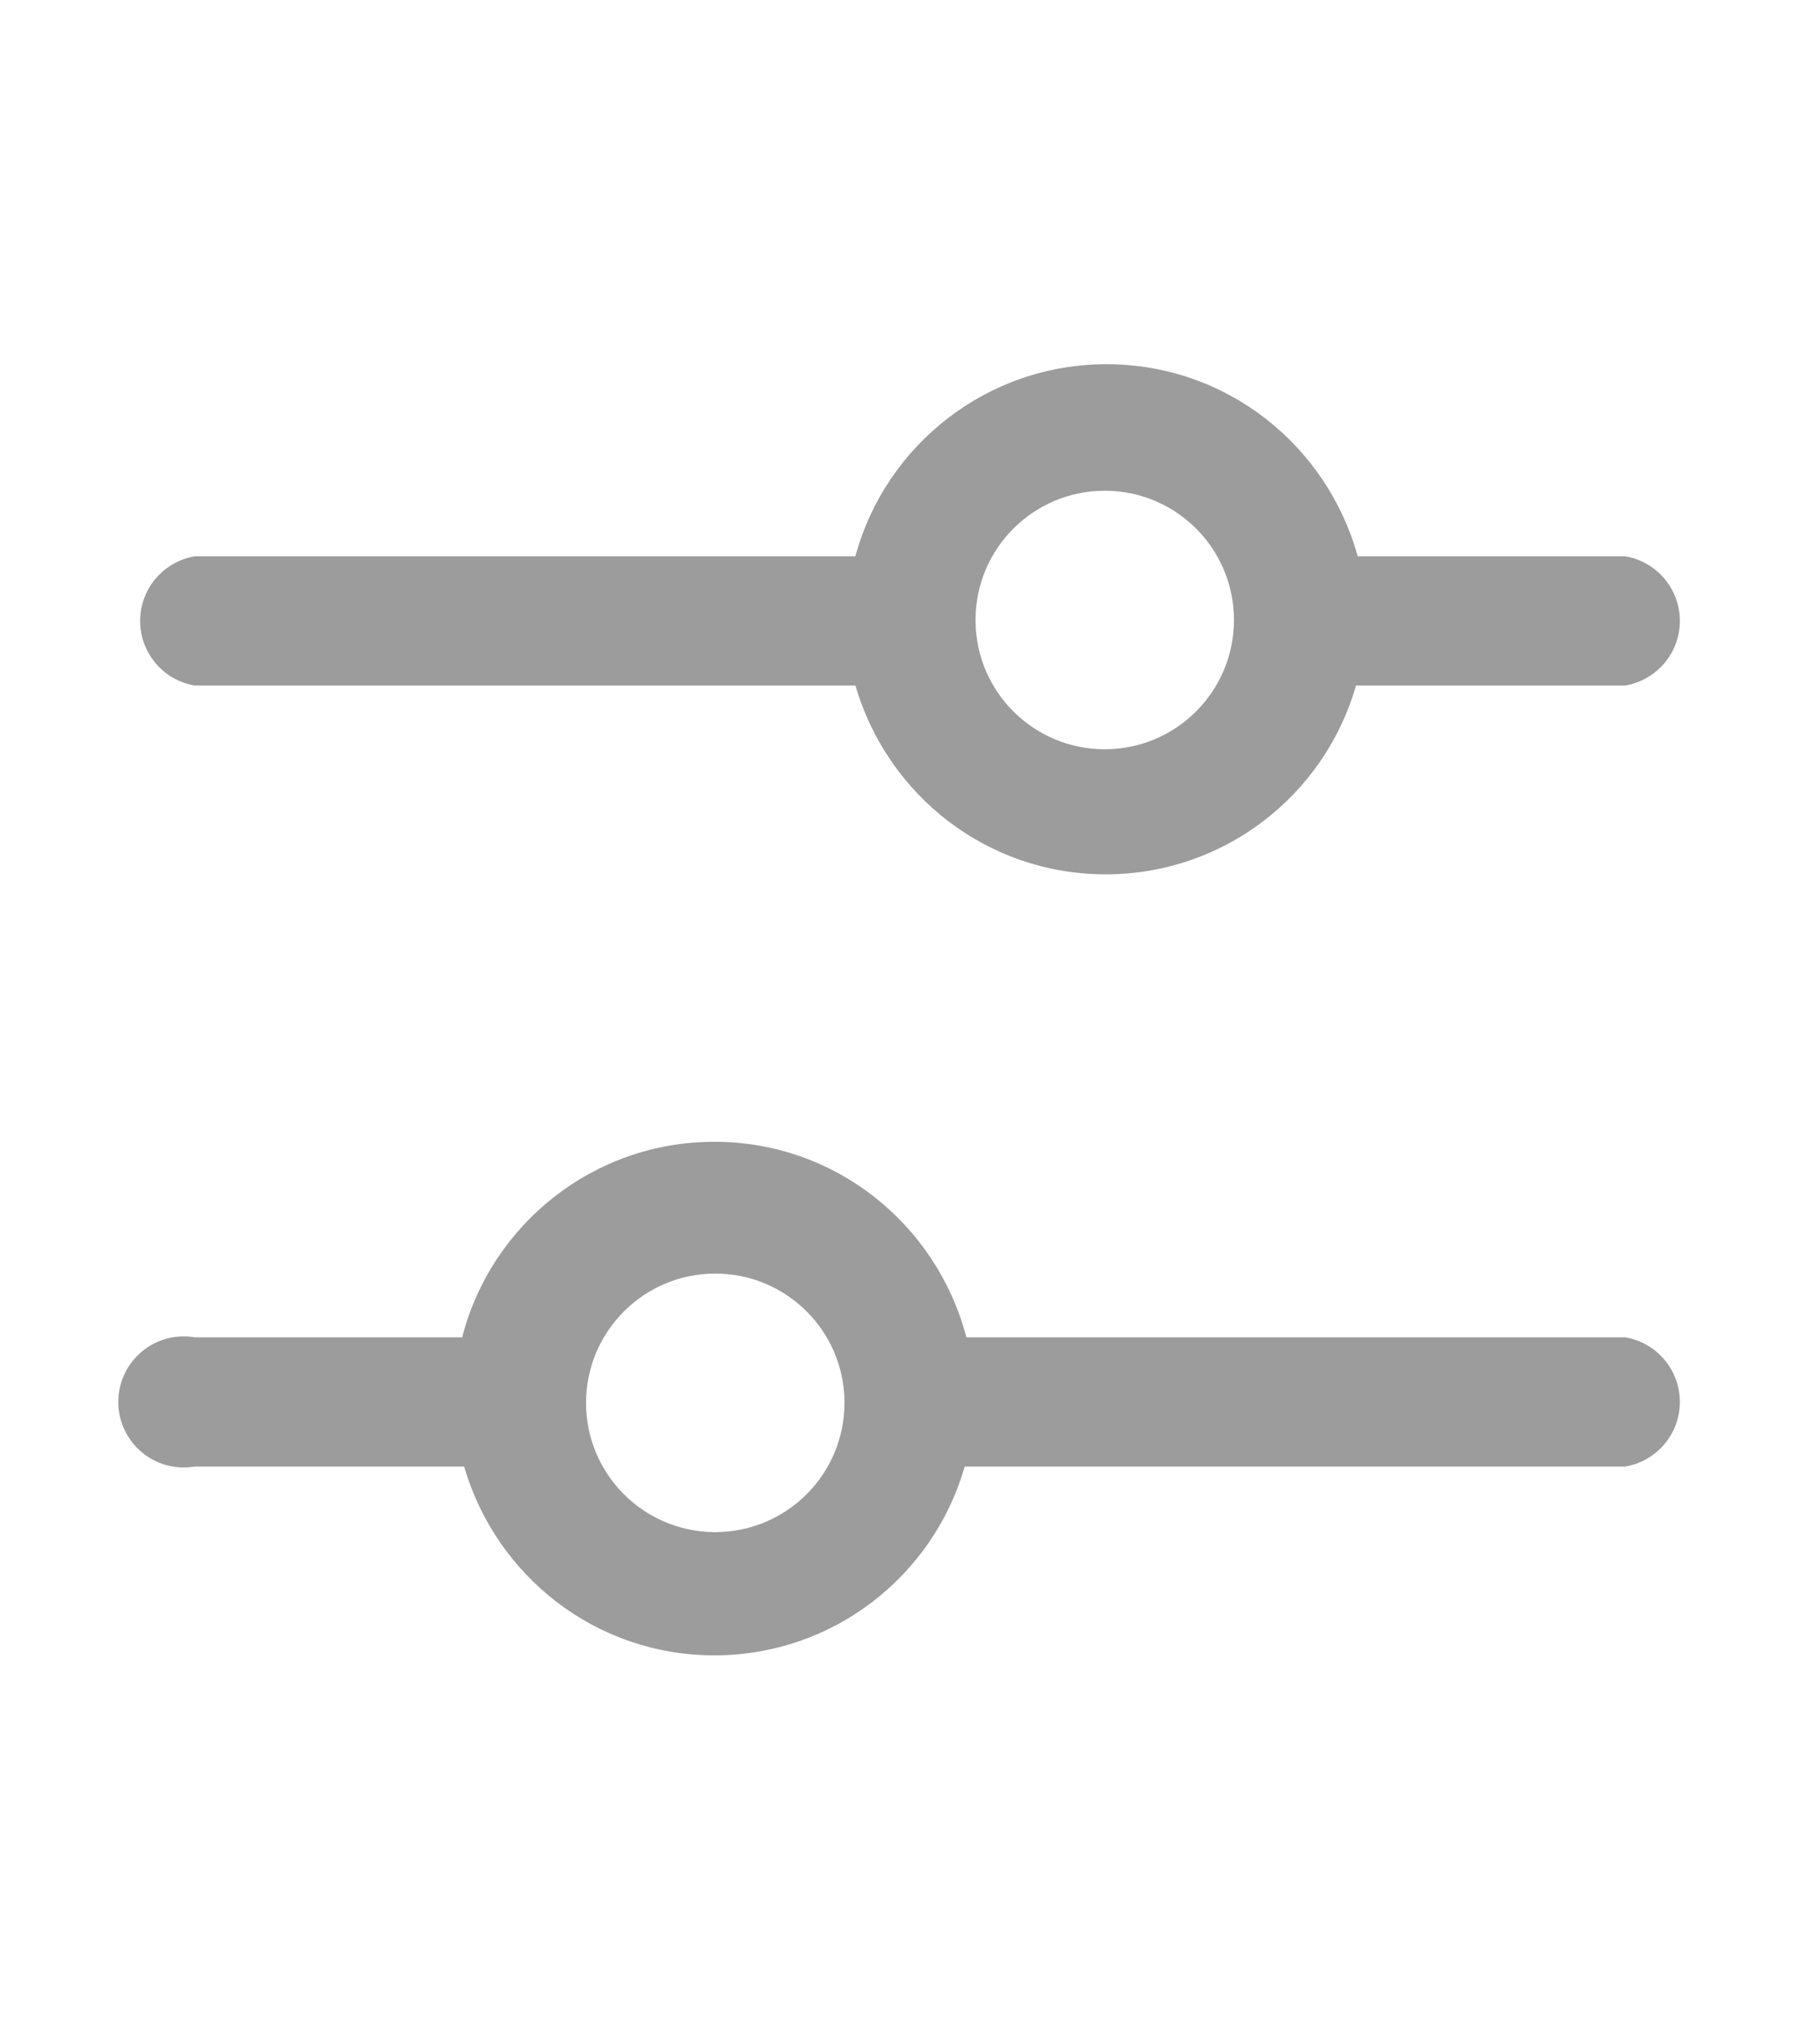 <svg xmlns="http://www.w3.org/2000/svg" fill="#9C9C9C" width="18" viewBox="0 0 20 20" aria-labelledby="icon-svg-title- icon-svg-desc-" role="img" class="sc-rbbb40-0 iwHbVQ"><title>filter</title><path d="M2.14 6.42h7.26c0.353 1.207 1.45 2.074 2.75 2.074s2.397-0.867 2.745-2.054l0.005-0.020h2.96c0.343-0.059 0.6-0.355 0.6-0.71s-0.258-0.651-0.596-0.709l-0.004-0.001h-2.94c-0.341-1.226-1.447-2.11-2.76-2.11s-2.419 0.885-2.755 2.090l-0.005 0.020h-7.26c-0.343 0.059-0.6 0.355-0.6 0.71s0.257 0.651 0.596 0.709l0.004 0.001zM12.16 4.28c0.776 0.011 1.4 0.643 1.4 1.42 0 0.784-0.636 1.42-1.42 1.42-0.777 0-1.409-0.624-1.42-1.399l-0-0.001c-0-0.006-0-0.013-0-0.020 0-0.784 0.636-1.42 1.42-1.42 0.007 0 0.014 0 0.021 0l-0.001-0zM17.86 13.58h-7.24c-0.328-1.245-1.443-2.148-2.77-2.148s-2.442 0.903-2.766 2.128l-0.004 0.020h-2.94c-0.036-0.006-0.077-0.010-0.12-0.010-0.398 0-0.72 0.322-0.72 0.72s0.322 0.72 0.72 0.72c0.042 0 0.084-0.004 0.124-0.011l-0.004 0.001h2.96c0.353 1.207 1.45 2.074 2.75 2.074s2.397-0.867 2.745-2.054l0.005-0.020h7.26c0.343-0.059 0.6-0.355 0.6-0.71s-0.258-0.651-0.596-0.709l-0.004-0.001zM7.84 15.72c-0.776-0.011-1.4-0.643-1.4-1.42 0-0.784 0.636-1.42 1.42-1.42 0.777 0 1.409 0.624 1.42 1.399l0 0.001c0 0.006 0 0.013 0 0.020 0 0.784-0.636 1.42-1.42 1.42-0.007 0-0.014-0-0.021-0l0.001 0z"></path></svg>